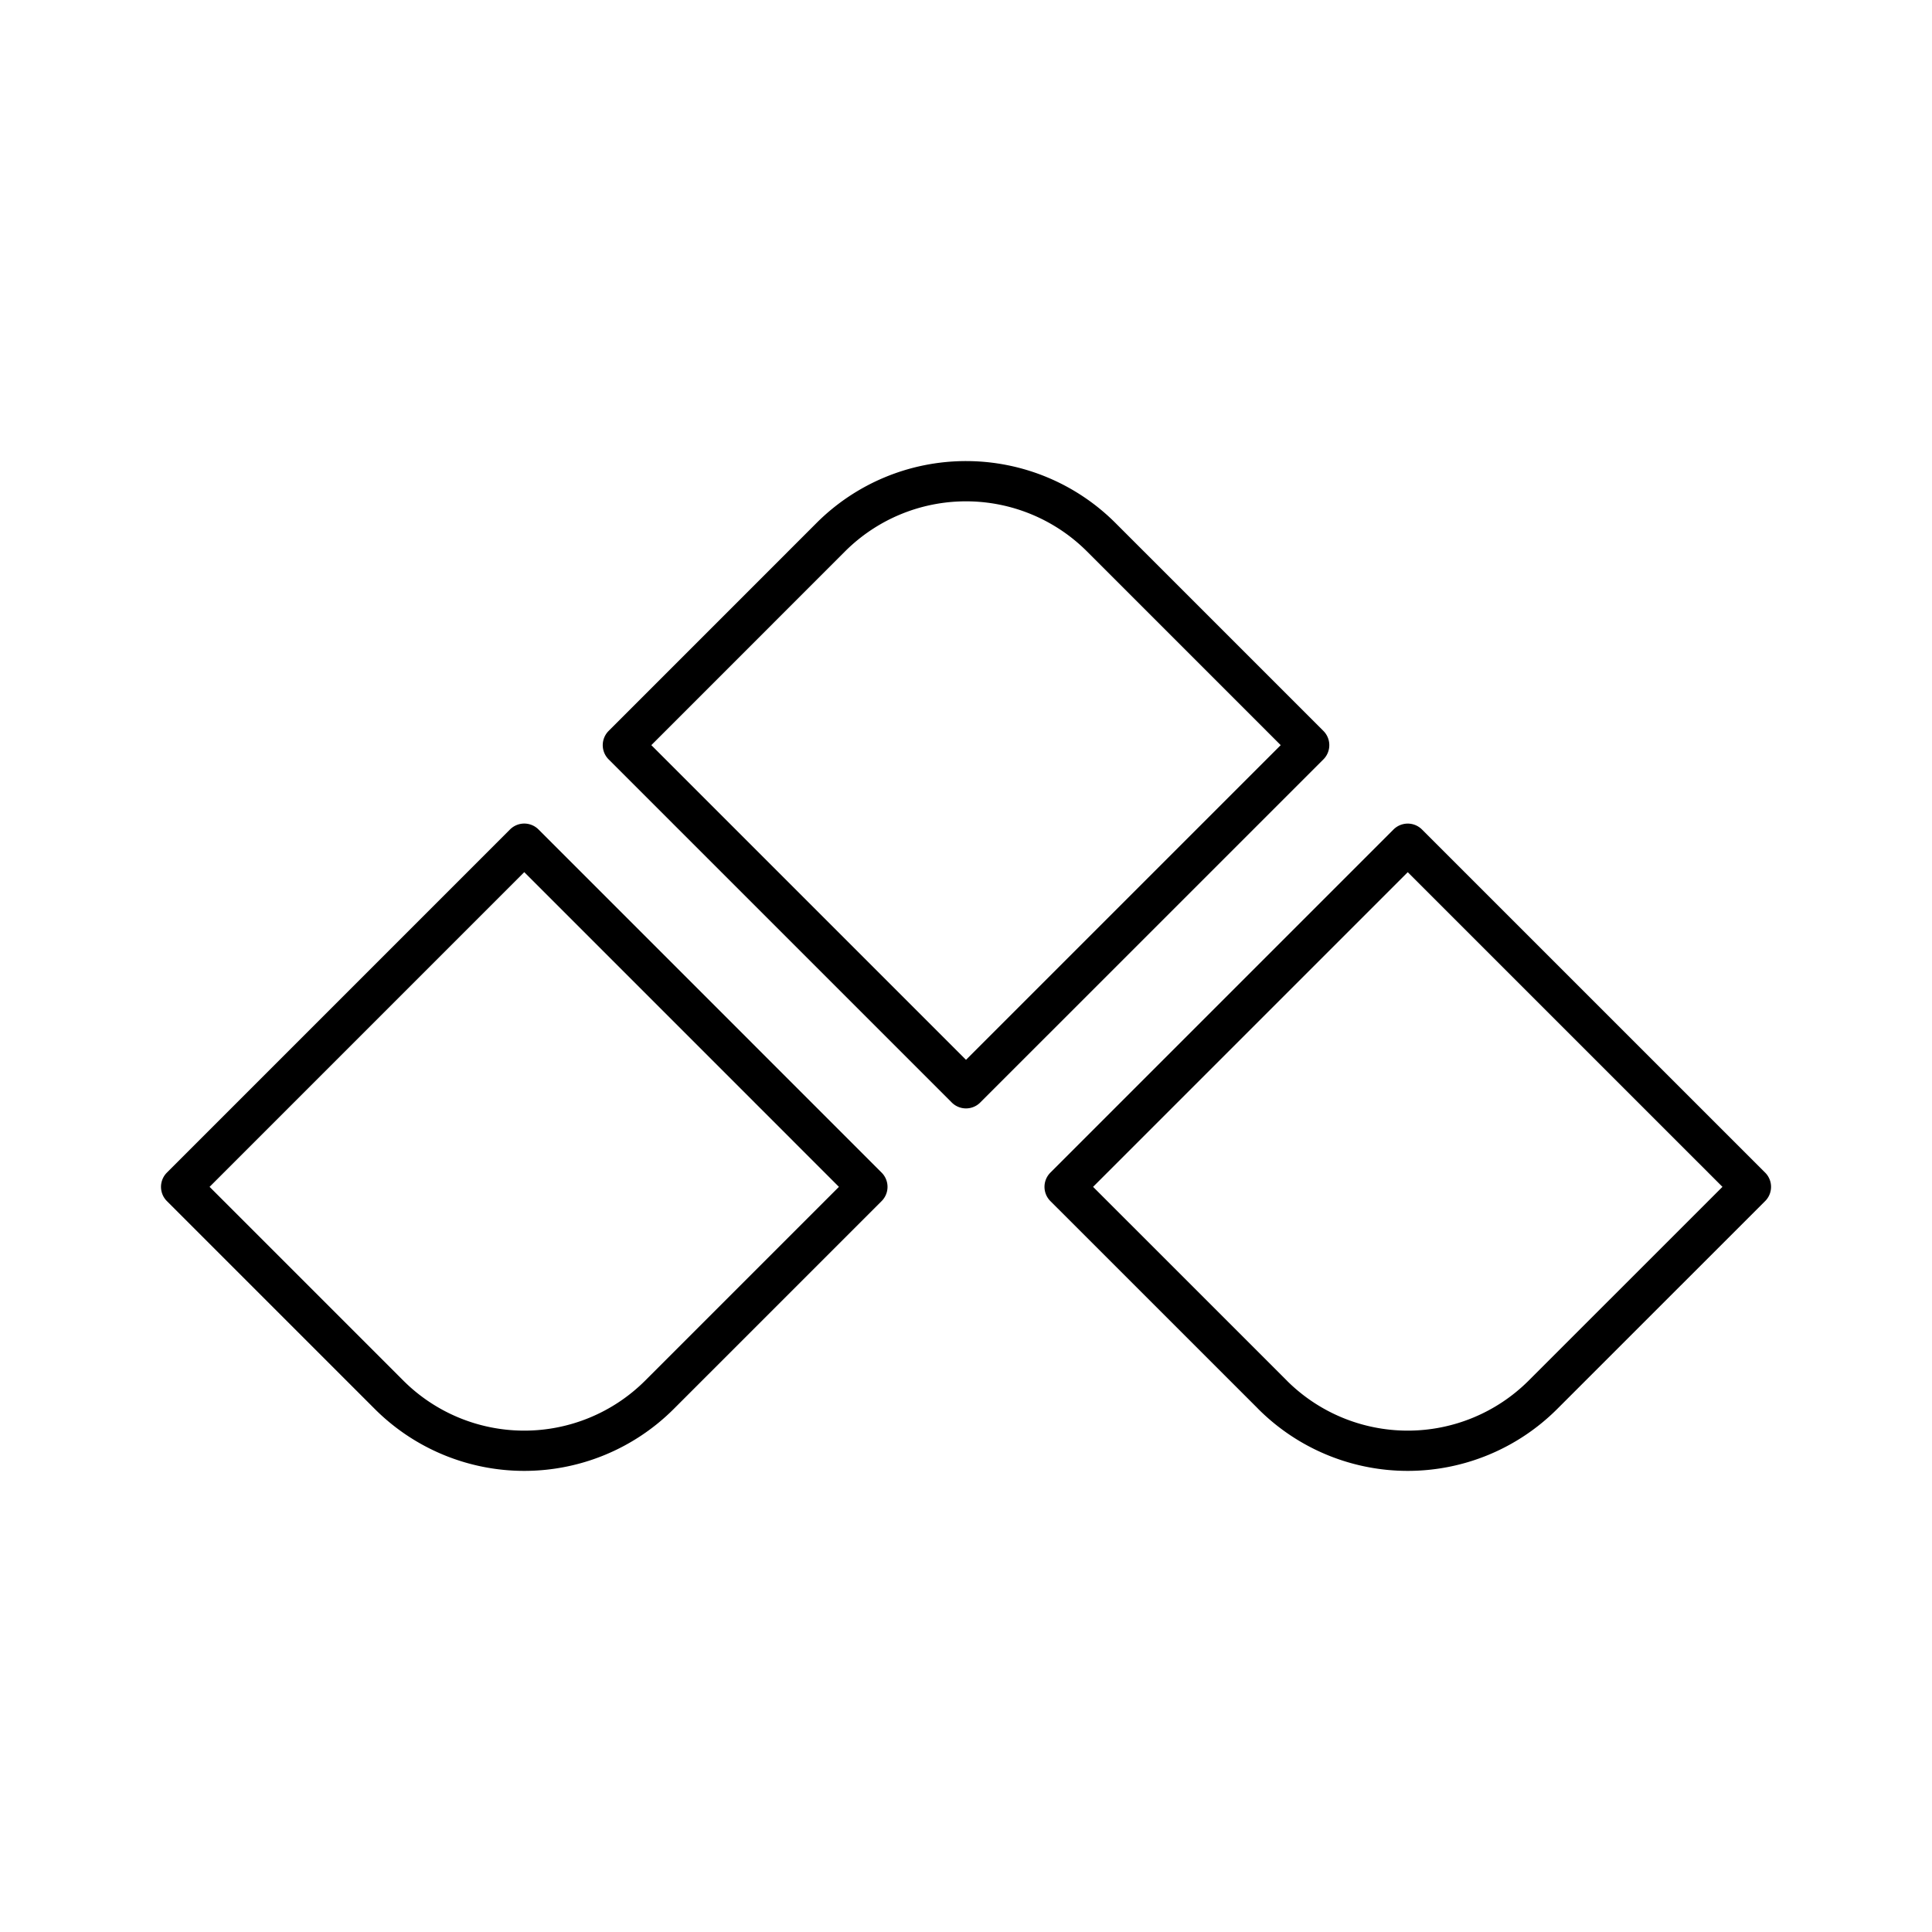 <svg xmlns="http://www.w3.org/2000/svg" xmlns:xlink="http://www.w3.org/1999/xlink" aria-hidden="true" role="img" class="iconify iconify--arcticons" width="1em" height="1em" preserveAspectRatio="xMidYMid meet" viewBox="0 0 48 48"><path fill="none" stroke="currentColor" stroke-linecap="round" stroke-linejoin="round" d="m27.36 13.347l5.166 5.166h0L24 27.038h0l-8.525-8.525h0l5.165-5.166a4.752 4.752 0 0 1 6.72 0Zm4.256 21.305l-5.166-5.165h0l8.525-8.525h0l8.526 8.525h0l-5.166 5.165a4.752 4.752 0 0 1-6.72 0Zm-21.951 0L4.5 29.487h0l8.525-8.526h0l8.525 8.526h0l-5.165 5.165a4.752 4.752 0 0 1-6.72 0Z"></path></svg>